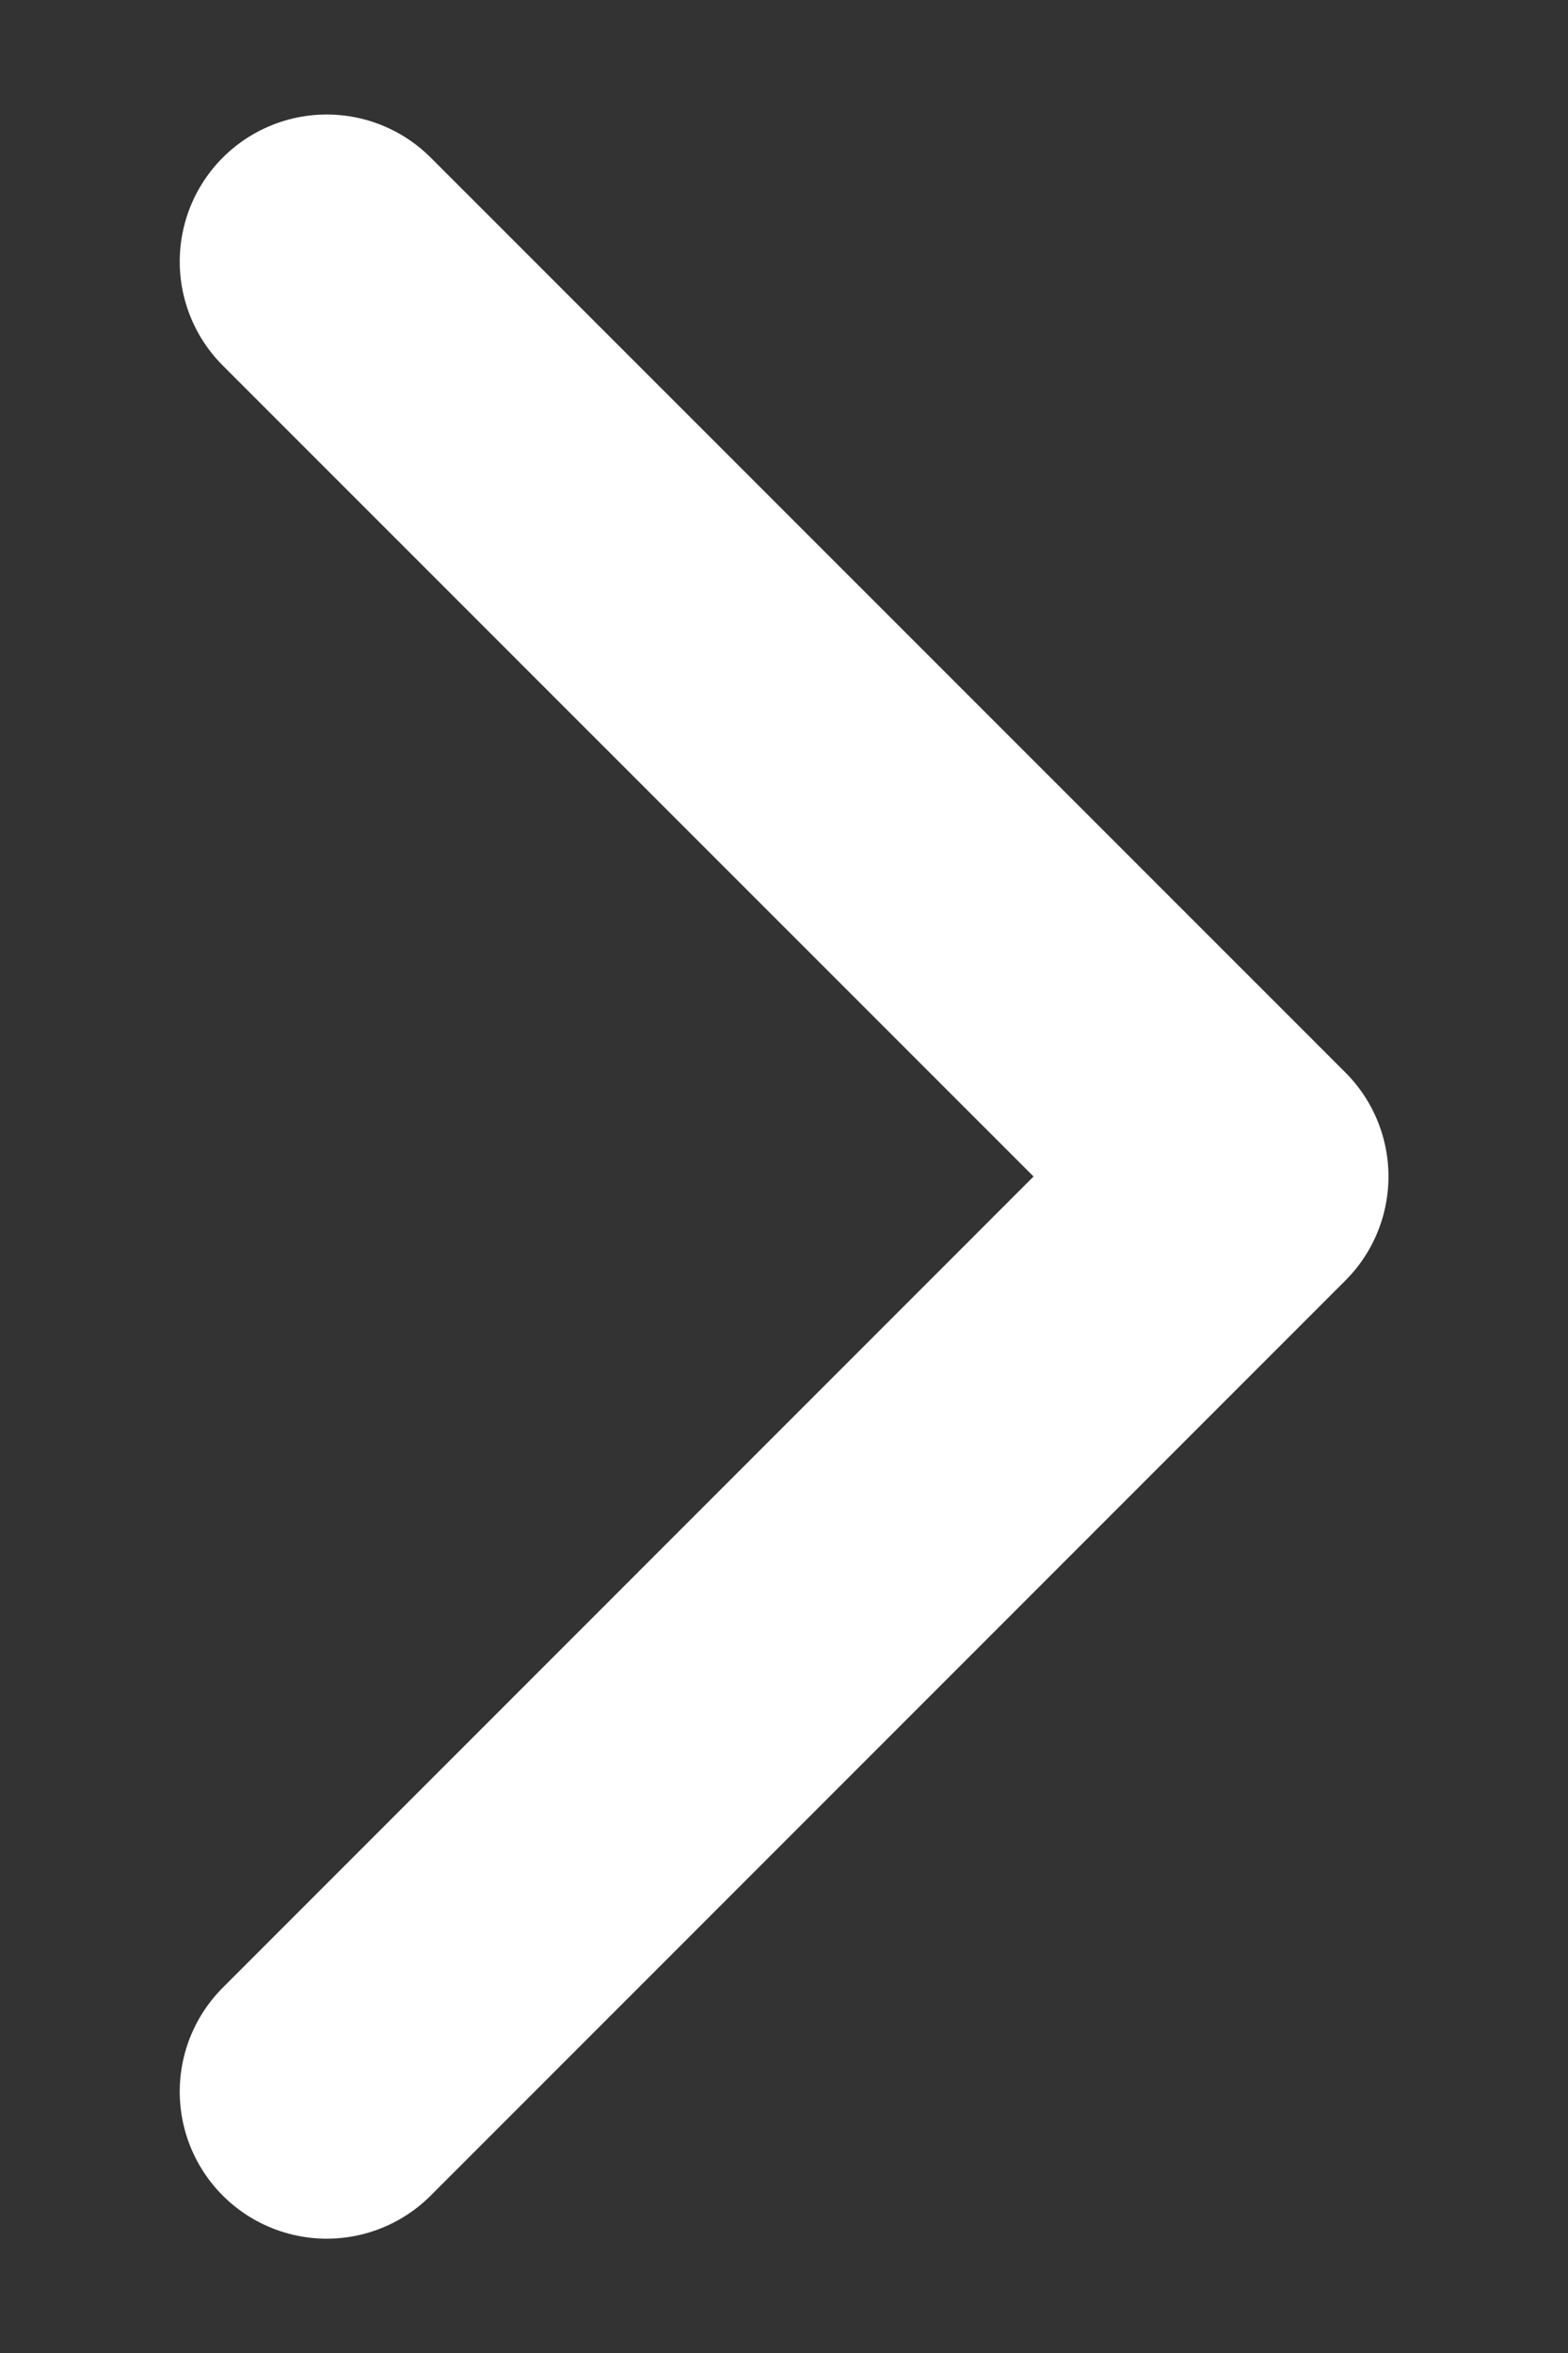 <svg width="8" height="12" viewBox="0 0 8 12" fill="none" xmlns="http://www.w3.org/2000/svg">
<rect x="0" y="0" width="8" height="12" fill="#333333" stroke="none"/>
<path d="M1.667 1.334L6.334 6L1.667 10.667" stroke="white" stroke-width="1.5" stroke-linecap="round" stroke-linejoin="round"/>
</svg>
